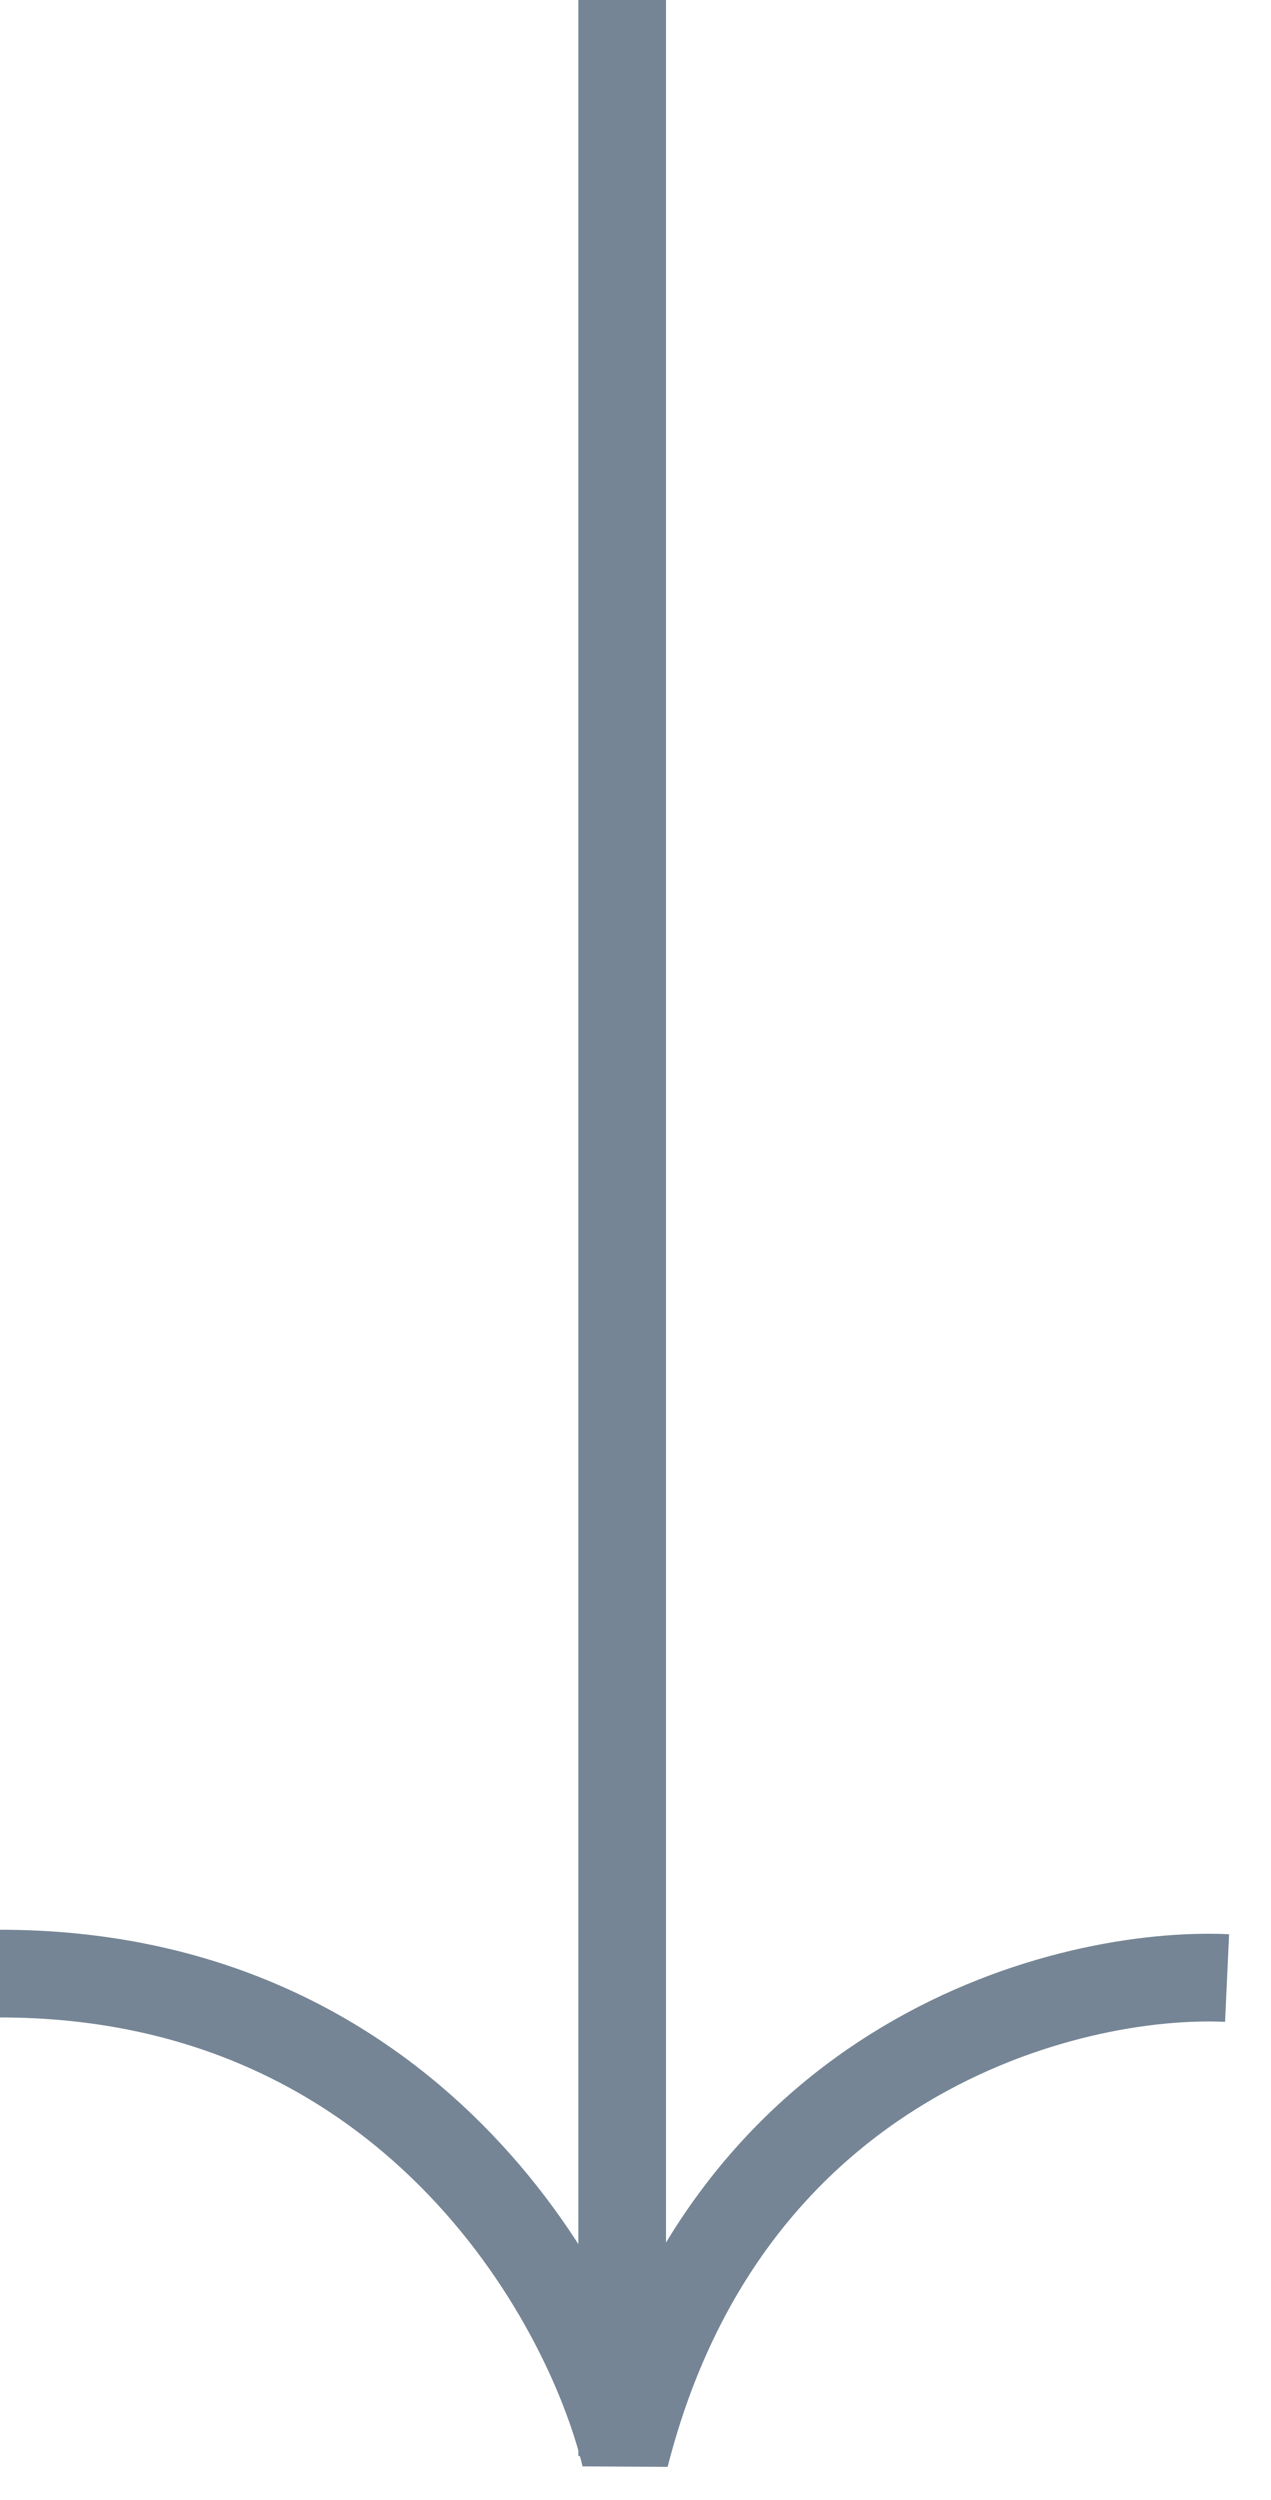 <svg width="29" height="57" viewBox="0 0 29 57" fill="none" xmlns="http://www.w3.org/2000/svg">
<line x1="14.196" y1="-1.1499e-08" x2="14.196" y2="56" stroke="#758595" stroke-width="2"/>
<path d="M27.998 45.101C24.389 44.935 16.588 46.884 14.264 56C13.383 52.367 9.298 45 0 45" stroke="#758595" stroke-width="2"/>
</svg>
